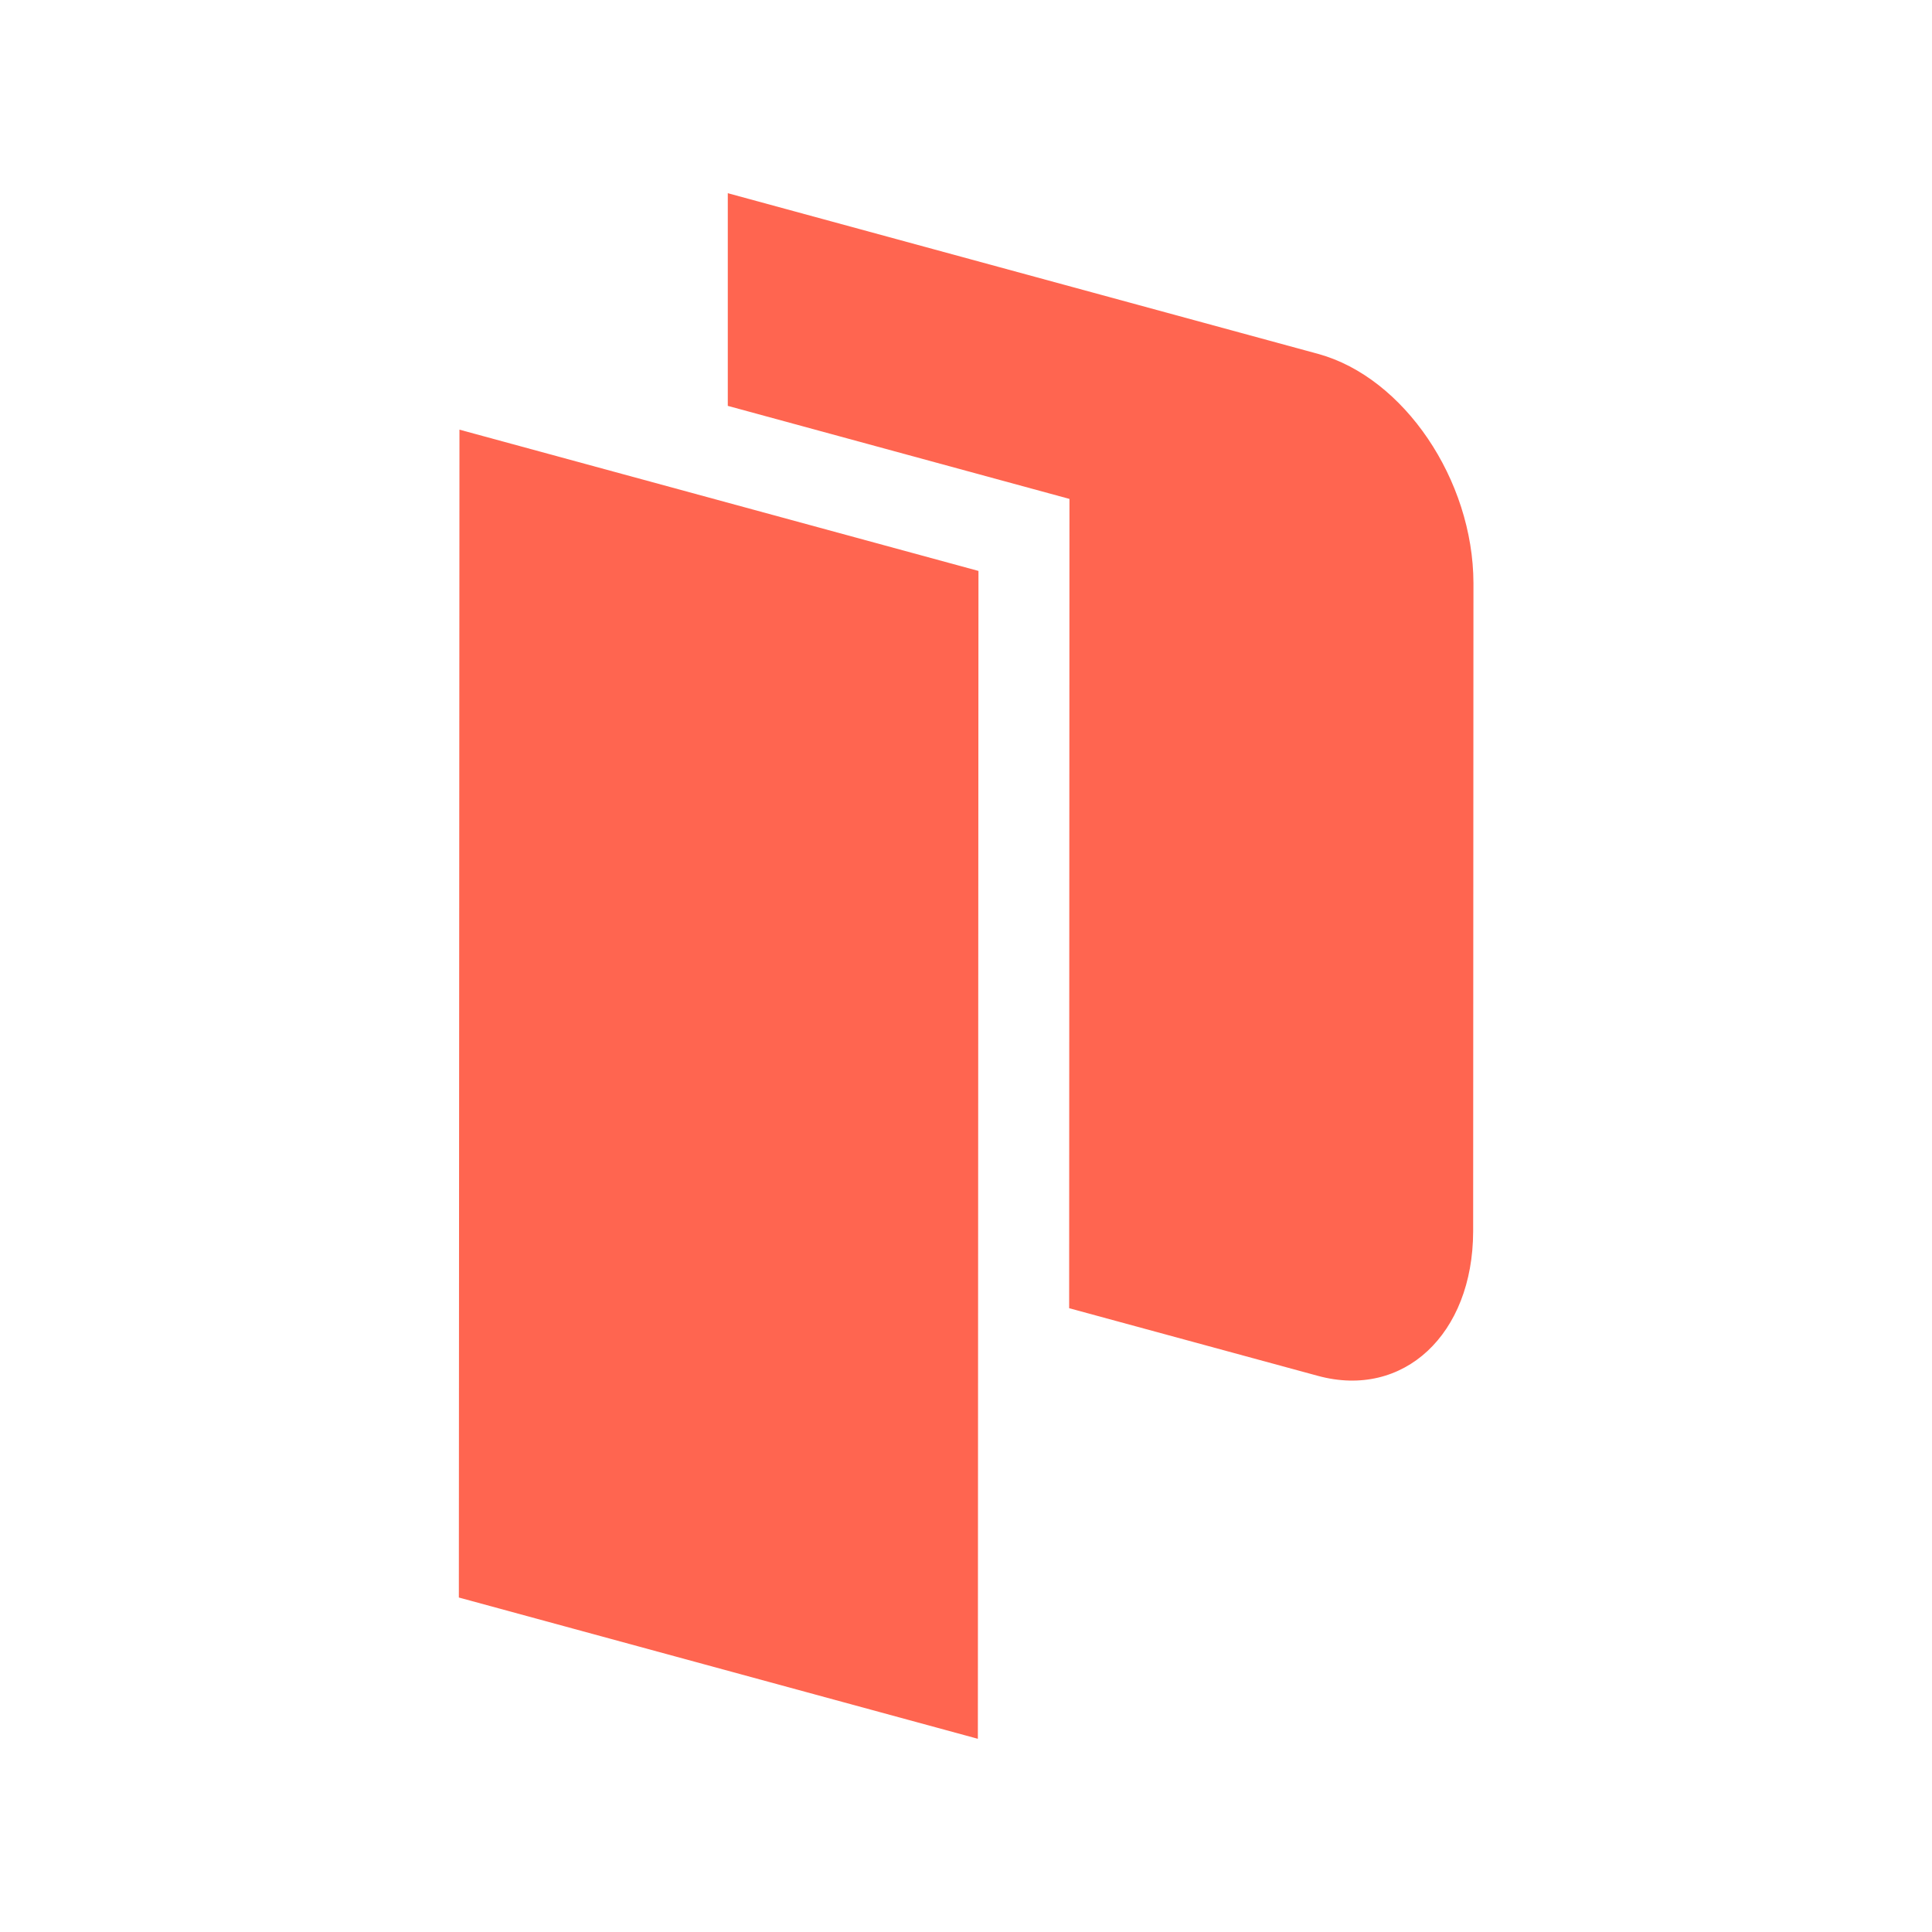 <svg width="64" height="64" viewBox="0 0 64 64" fill="none" xmlns="http://www.w3.org/2000/svg">
<g clip-path="url(#clip0_458_22889)">
<path fill-rule="evenodd" clip-rule="evenodd" d="M15.2 52.92L32.393 57.6L32.413 18.913L15.22 14.233L15.2 52.92Z" fill="#FF6550"/>
<path fill-rule="evenodd" clip-rule="evenodd" d="M43.671 11.725L24.109 6.4V13.445L35.427 16.527L35.417 43.336L43.661 45.578C46.493 46.346 48.79 44.206 48.8 40.796L48.81 19.312C48.8 15.892 46.503 12.503 43.671 11.725Z" fill="#FF6550"/>
</g>
<defs>
<clipPath id="clip0_458_22889">
<rect width="33.6" height="51.2" fill="white" transform="translate(15.2 6.4)"/>
</clipPath>
</defs>
</svg>
